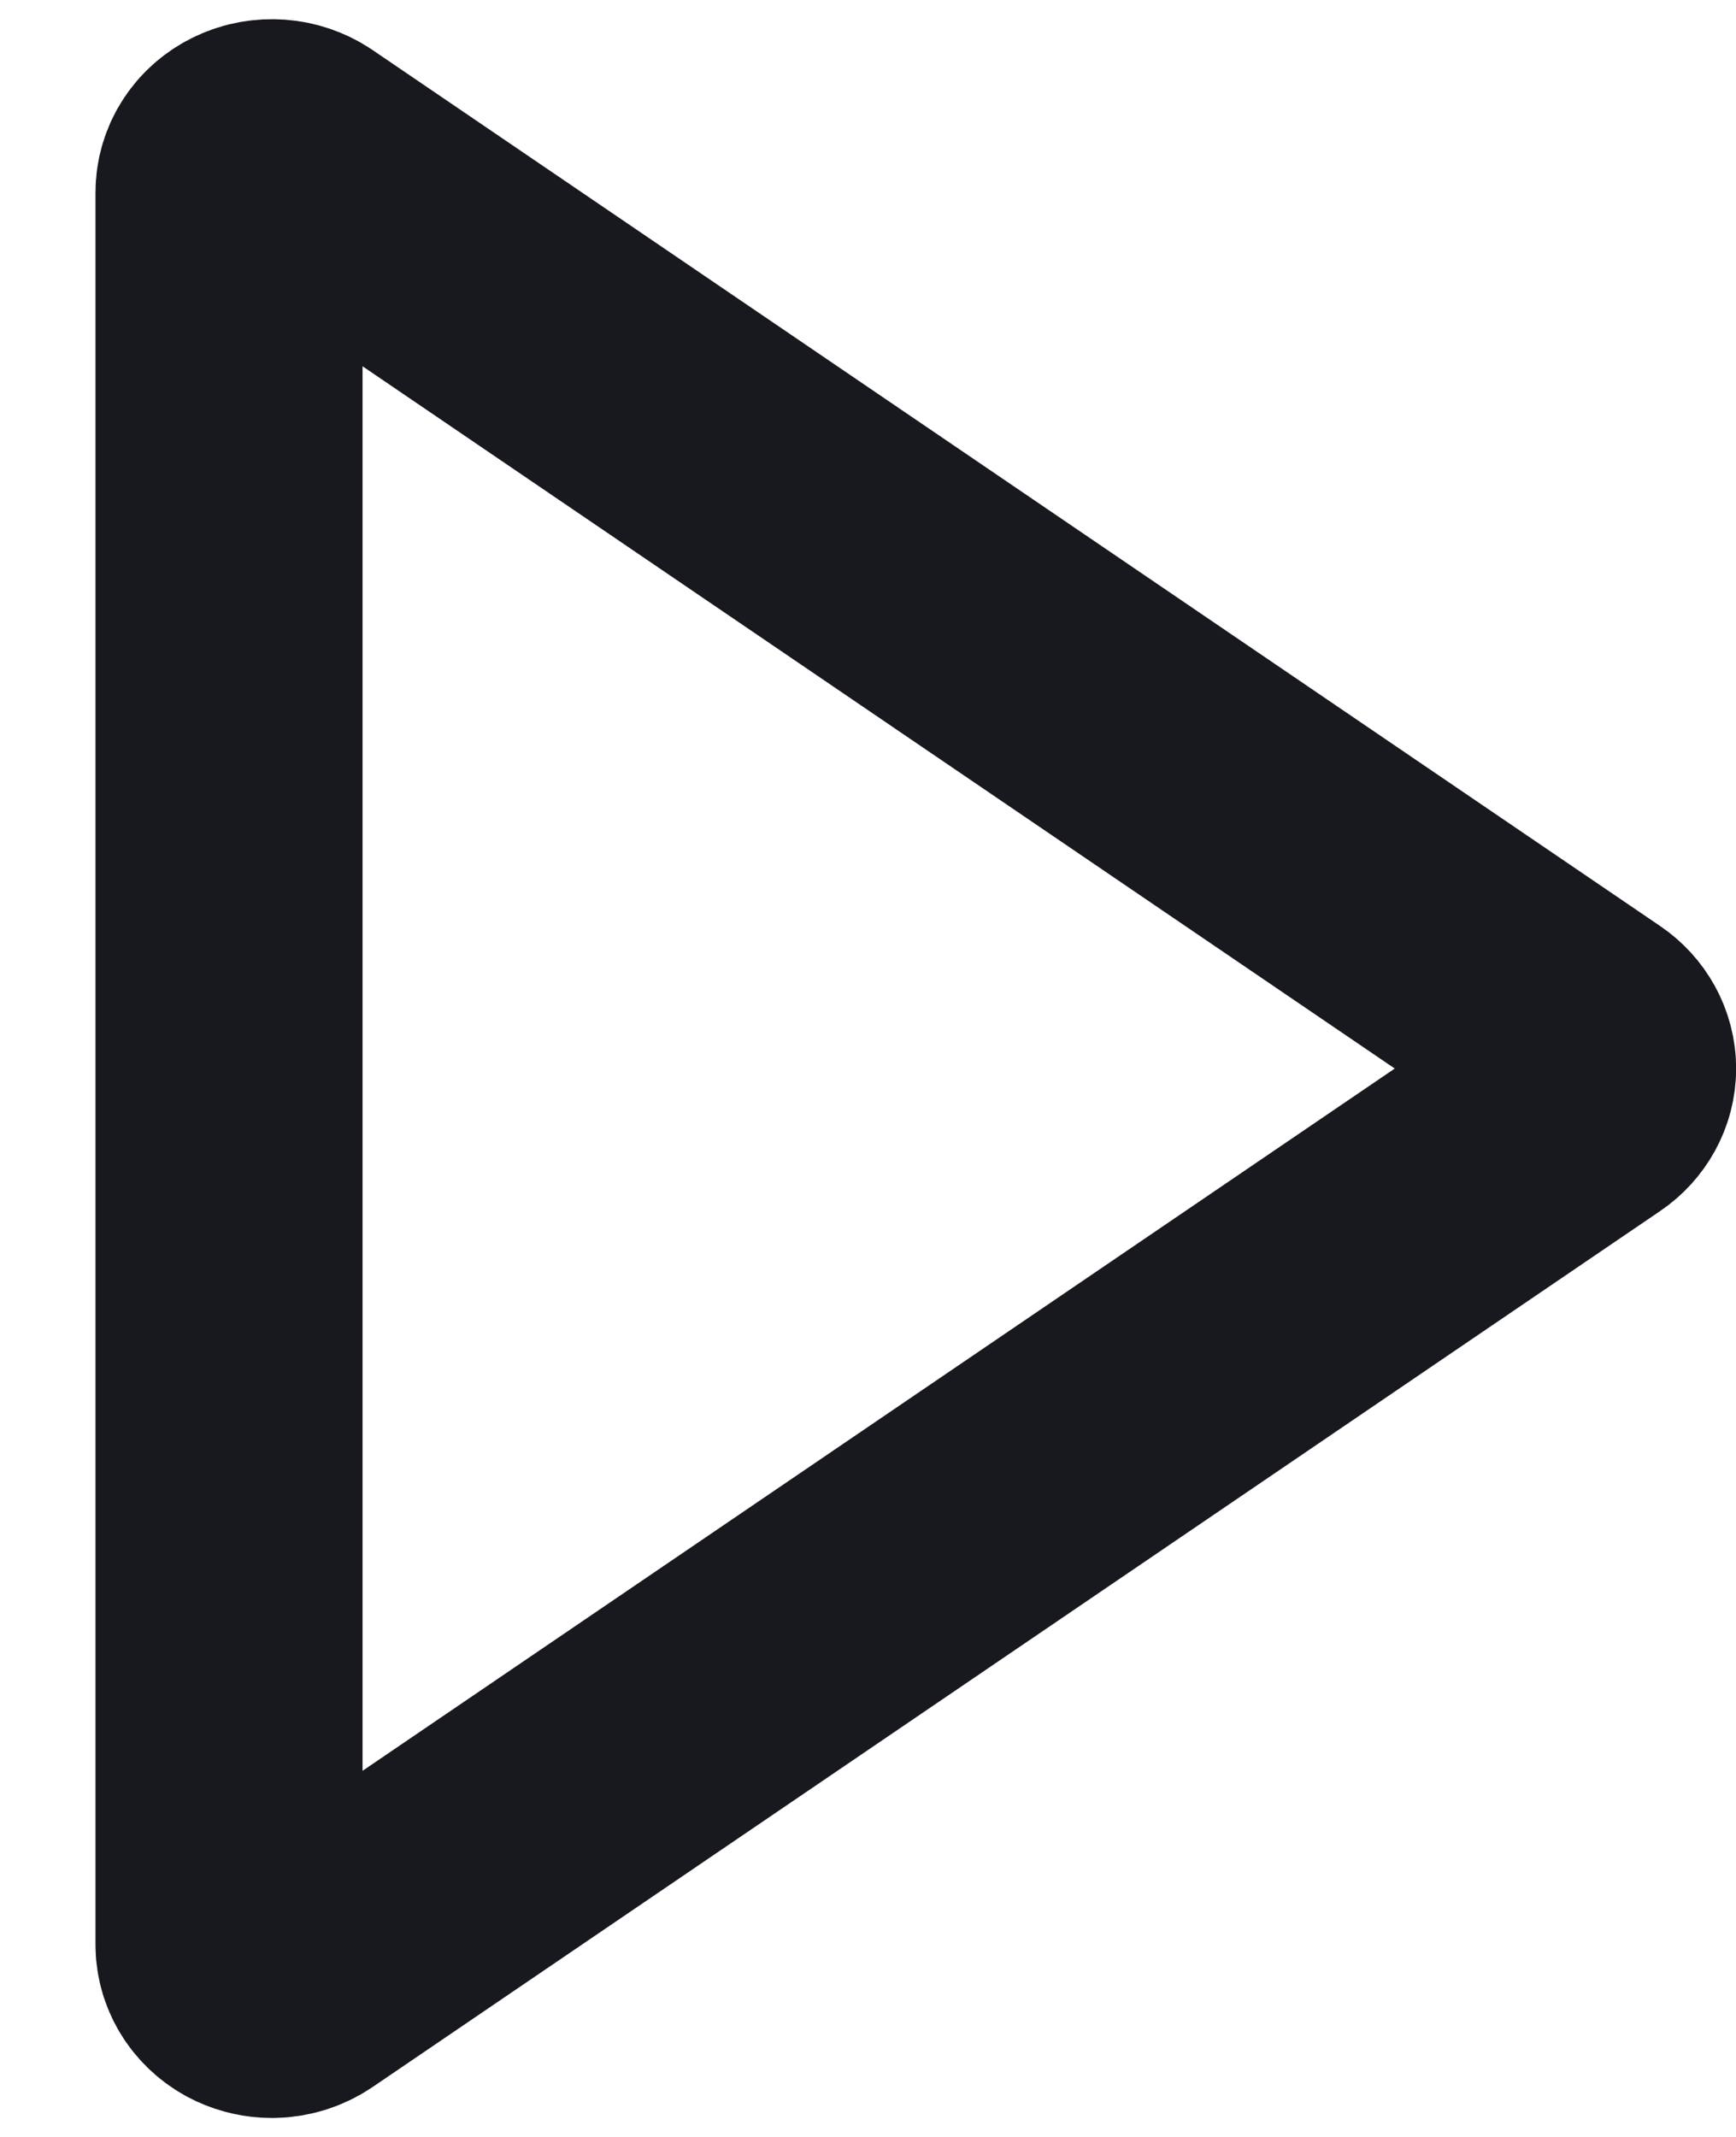 <svg width="13" height="16" viewBox="0 0 13 16" fill="none" xmlns="http://www.w3.org/2000/svg">
<path fill-rule="evenodd" clip-rule="evenodd" d="M2.227 1.201C2.129 1.135 1.999 1.125 1.891 1.176C1.783 1.226 1.715 1.329 1.715 1.442V14.56C1.715 14.672 1.783 14.775 1.891 14.826C1.937 14.847 1.987 14.858 2.036 14.858C2.103 14.858 2.17 14.838 2.227 14.8L11.869 8.241C11.952 8.185 12.001 8.095 12.001 8.001C12.001 7.906 11.952 7.816 11.869 7.76L2.227 1.201Z" stroke="#18191F" stroke-width="2"/>
</svg>
